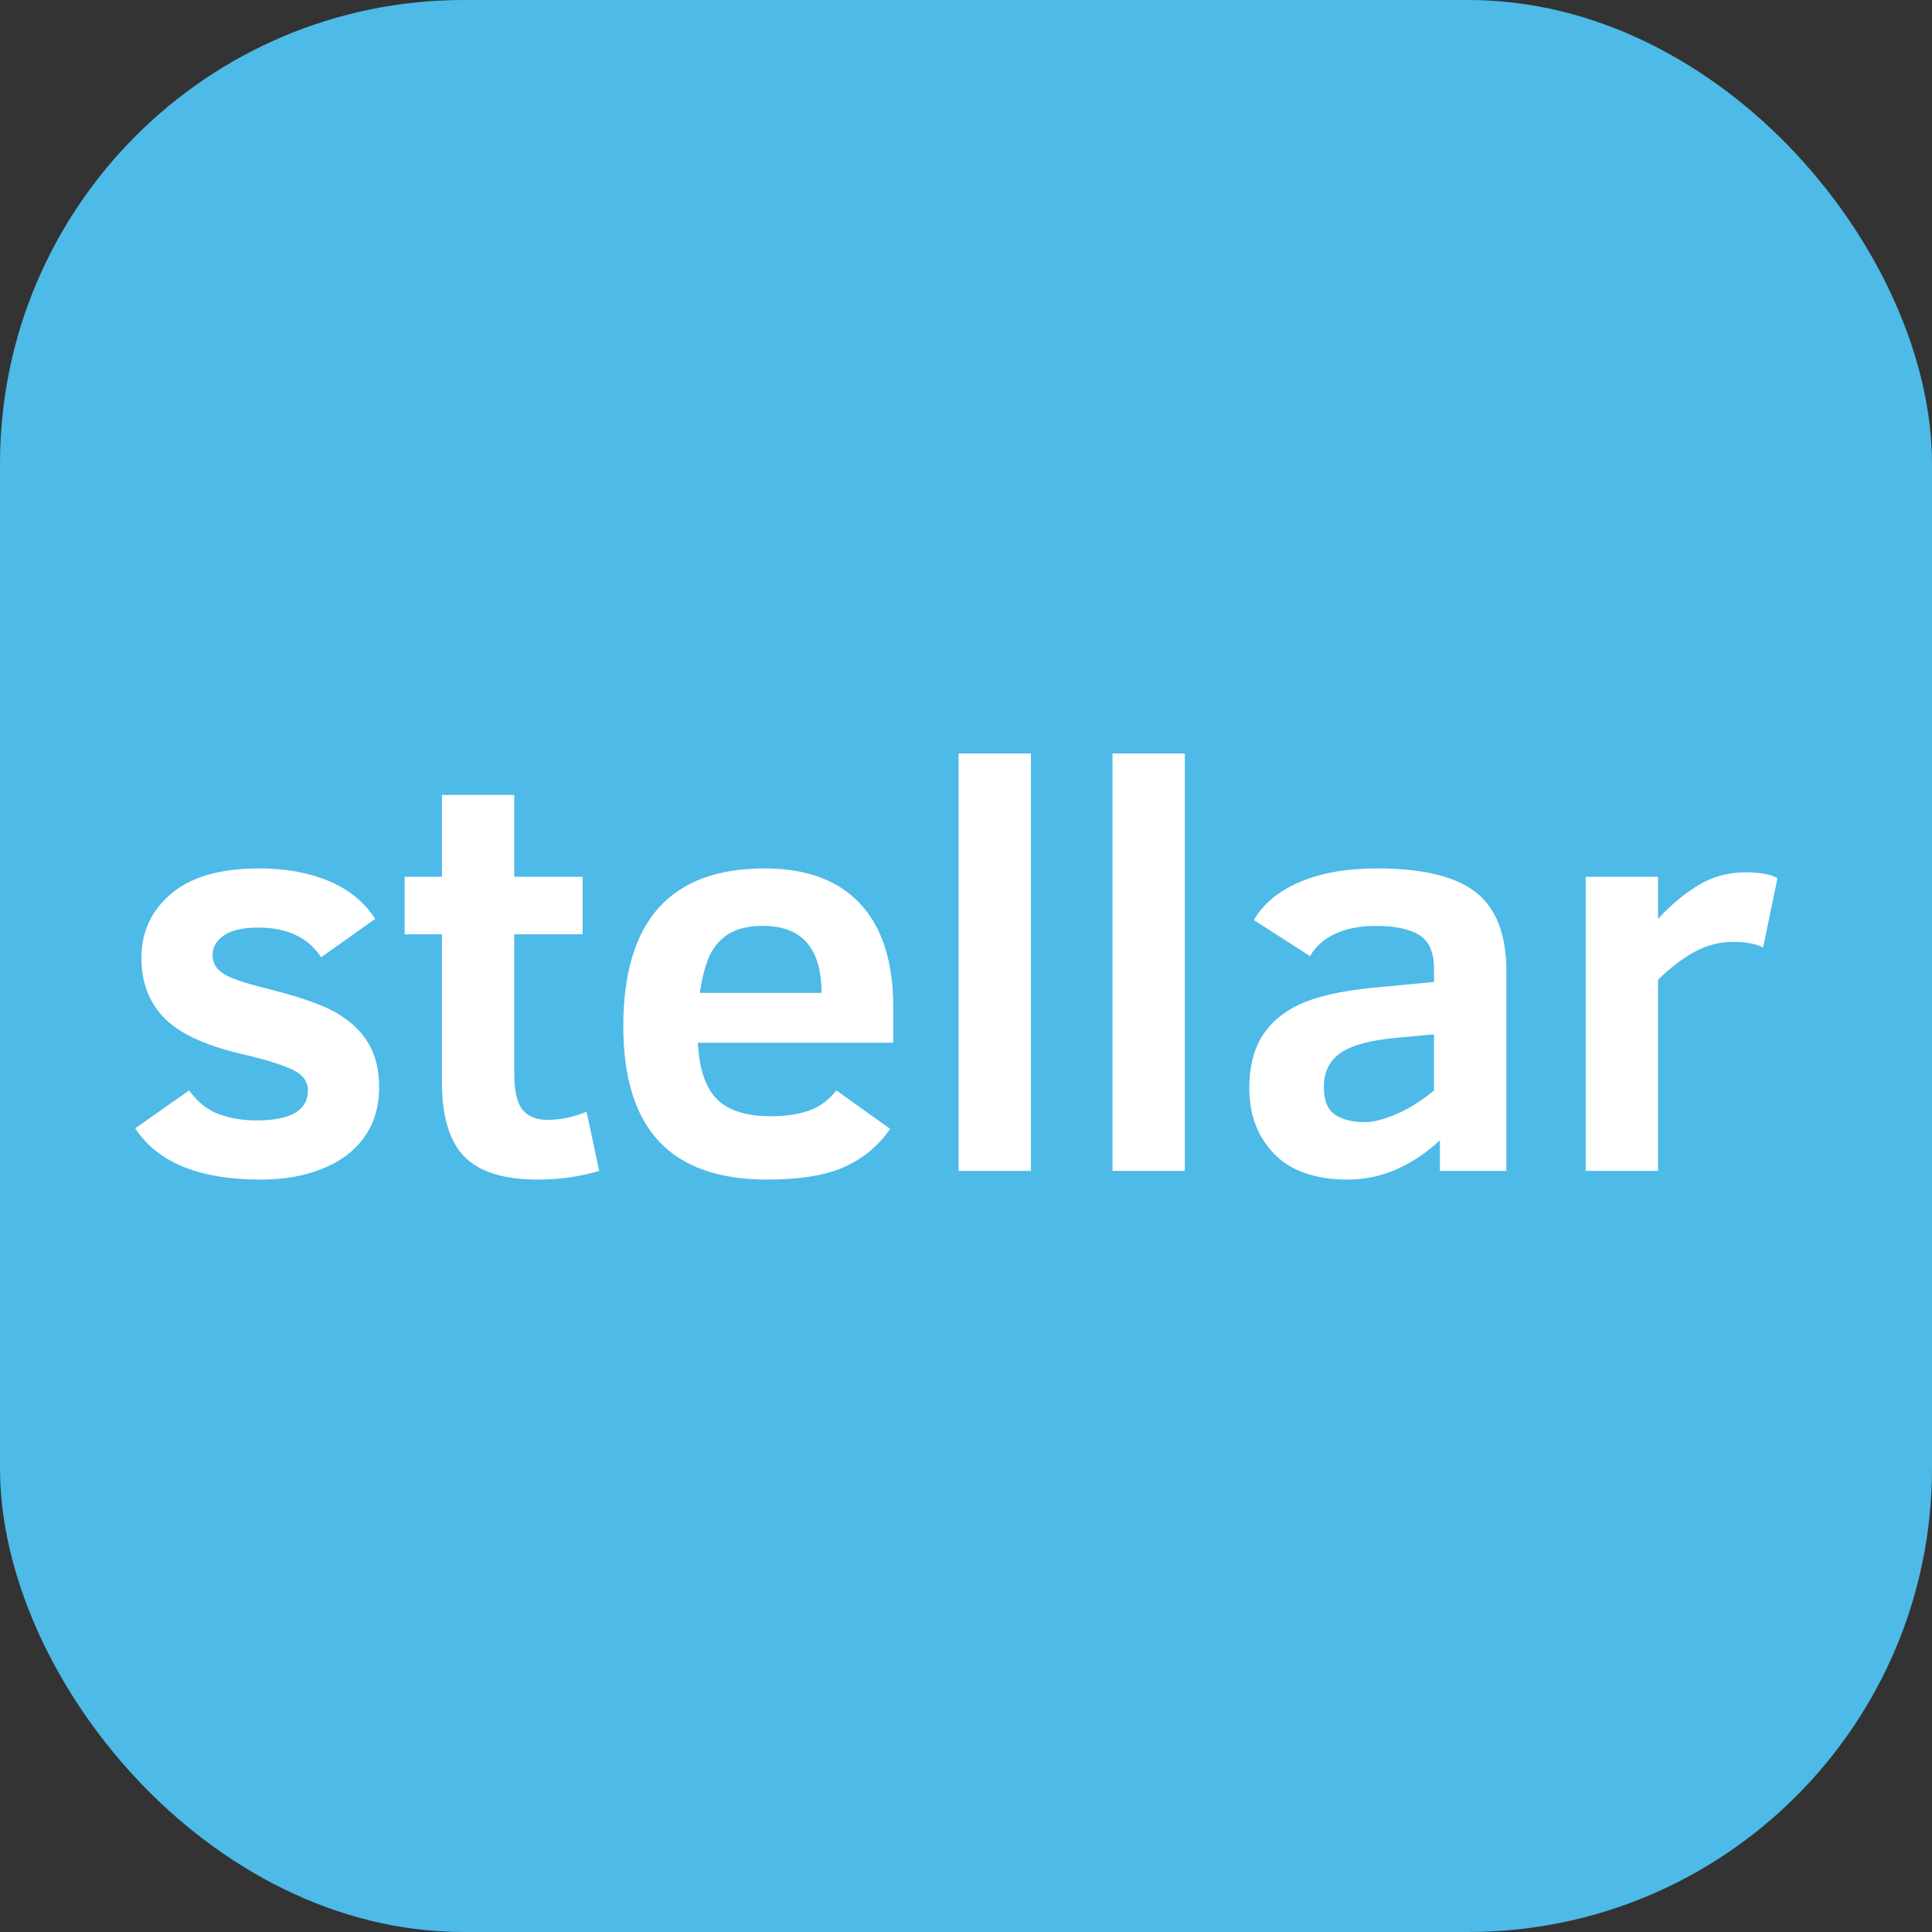 <svg width="100" height="100" viewBox="0 0 100 100" fill="none" xmlns="http://www.w3.org/2000/svg">
<rect x="0" y="0" width="100" height="100" fill="#333333" stroke="none"/>
<rect width="100" height="100" rx="24" fill="#4DBAE8"/>
<path d="M19.624 56.267C19.624 57.273 19.37 58.134 18.862 58.85C18.354 59.566 17.633 60.112 16.7 60.489C15.767 60.867 14.7 61.055 13.5 61.055C10.318 61.055 8.151 60.17 7 58.4L9.786 56.441C10.24 57.06 10.765 57.474 11.36 57.681C11.955 57.89 12.591 57.993 13.268 57.993C15.048 57.993 15.938 57.476 15.938 56.441C15.938 55.986 15.687 55.636 15.184 55.389C14.681 55.142 13.892 54.888 12.819 54.627C10.797 54.183 9.375 53.554 8.553 52.741C7.73 51.928 7.319 50.874 7.319 49.578C7.319 48.233 7.834 47.125 8.865 46.255C9.895 45.384 11.411 44.949 13.413 44.949C14.777 44.949 15.979 45.167 17.019 45.602C18.059 46.038 18.86 46.69 19.421 47.561L16.62 49.549C15.953 48.523 14.864 48.011 13.355 48.011C12.581 48.011 11.996 48.144 11.6 48.41C11.203 48.676 11.005 49.017 11.005 49.433C11.005 49.83 11.184 50.146 11.542 50.383C11.899 50.62 12.606 50.869 13.66 51.13C15.392 51.556 16.628 51.979 17.367 52.4C18.108 52.821 18.668 53.343 19.05 53.967C19.433 54.591 19.624 55.358 19.624 56.267Z" fill="white"/>
<path d="M31.014 60.605C30.008 60.905 28.949 61.055 27.837 61.055C26.076 61.055 24.809 60.659 24.035 59.866C23.261 59.072 22.874 57.786 22.874 56.006V48.359H20.944V45.384H22.874V41.147H26.618V45.384H30.158V48.359H26.618V55.527C26.618 56.475 26.765 57.118 27.06 57.457C27.355 57.795 27.773 57.965 28.315 57.965C29.002 57.965 29.684 57.824 30.361 57.544L31.014 60.605Z" fill="white"/>
<path d="M42.521 51.392C42.521 49.08 41.51 47.924 39.488 47.924C38.821 47.924 38.274 48.038 37.848 48.265C37.423 48.492 37.082 48.83 36.826 49.28C36.569 49.73 36.368 50.434 36.223 51.392H42.521ZM36.122 53.974C36.189 55.329 36.519 56.301 37.108 56.891C37.698 57.481 38.627 57.776 39.894 57.776C40.629 57.776 41.275 57.684 41.832 57.5C42.388 57.317 42.874 56.964 43.29 56.441L46.076 58.429C45.466 59.309 44.676 59.967 43.703 60.402C42.731 60.838 41.404 61.055 39.72 61.055C37.215 61.055 35.346 60.398 34.112 59.082C32.879 57.766 32.262 55.779 32.262 53.118C32.262 47.672 34.7 44.949 39.575 44.949C41.742 44.949 43.394 45.561 44.531 46.785C45.667 48.008 46.235 49.791 46.235 52.132V53.974H36.122Z" fill="white"/>
<path d="M49.616 39H53.36V60.606H49.616V39Z" fill="white"/>
<path d="M57.582 39H61.326V60.606H57.582V39Z" fill="white"/>
<path d="M74.225 53.539L72.325 53.713C70.98 53.829 70.01 54.086 69.415 54.482C68.82 54.879 68.523 55.474 68.523 56.267C68.523 56.964 68.716 57.44 69.103 57.696C69.49 57.952 70.003 58.081 70.641 58.081C71.096 58.081 71.65 57.938 72.303 57.653C72.956 57.367 73.597 56.964 74.225 56.441V53.539ZM74.53 60.606V59.024C73.05 60.378 71.463 61.055 69.771 61.055C68.088 61.055 66.815 60.613 65.955 59.728C65.094 58.842 64.663 57.708 64.663 56.325C64.663 55.242 64.883 54.347 65.323 53.641C65.763 52.934 66.416 52.381 67.282 51.979C68.148 51.578 69.393 51.295 71.019 51.13L74.225 50.826V50.144C74.225 49.292 73.969 48.71 73.456 48.395C72.944 48.081 72.194 47.924 71.207 47.924C70.395 47.924 69.696 48.059 69.111 48.33C68.525 48.601 68.092 48.988 67.812 49.491L64.895 47.619C65.408 46.758 66.211 46.098 67.304 45.638C68.397 45.179 69.717 44.949 71.265 44.949C73.635 44.949 75.345 45.362 76.395 46.19C77.444 47.017 77.969 48.373 77.969 50.26V60.606H74.53Z" fill="white"/>
<path d="M91.26 49.041C90.873 48.847 90.361 48.751 89.722 48.751C89.026 48.751 88.365 48.918 87.742 49.251C87.118 49.585 86.477 50.071 85.819 50.71V60.605H82.075V45.384H85.819V47.561C86.457 46.864 87.144 46.289 87.879 45.834C88.615 45.38 89.437 45.152 90.346 45.152C91.12 45.152 91.671 45.254 92 45.457L91.26 49.041Z" fill="white"/>
</svg>
